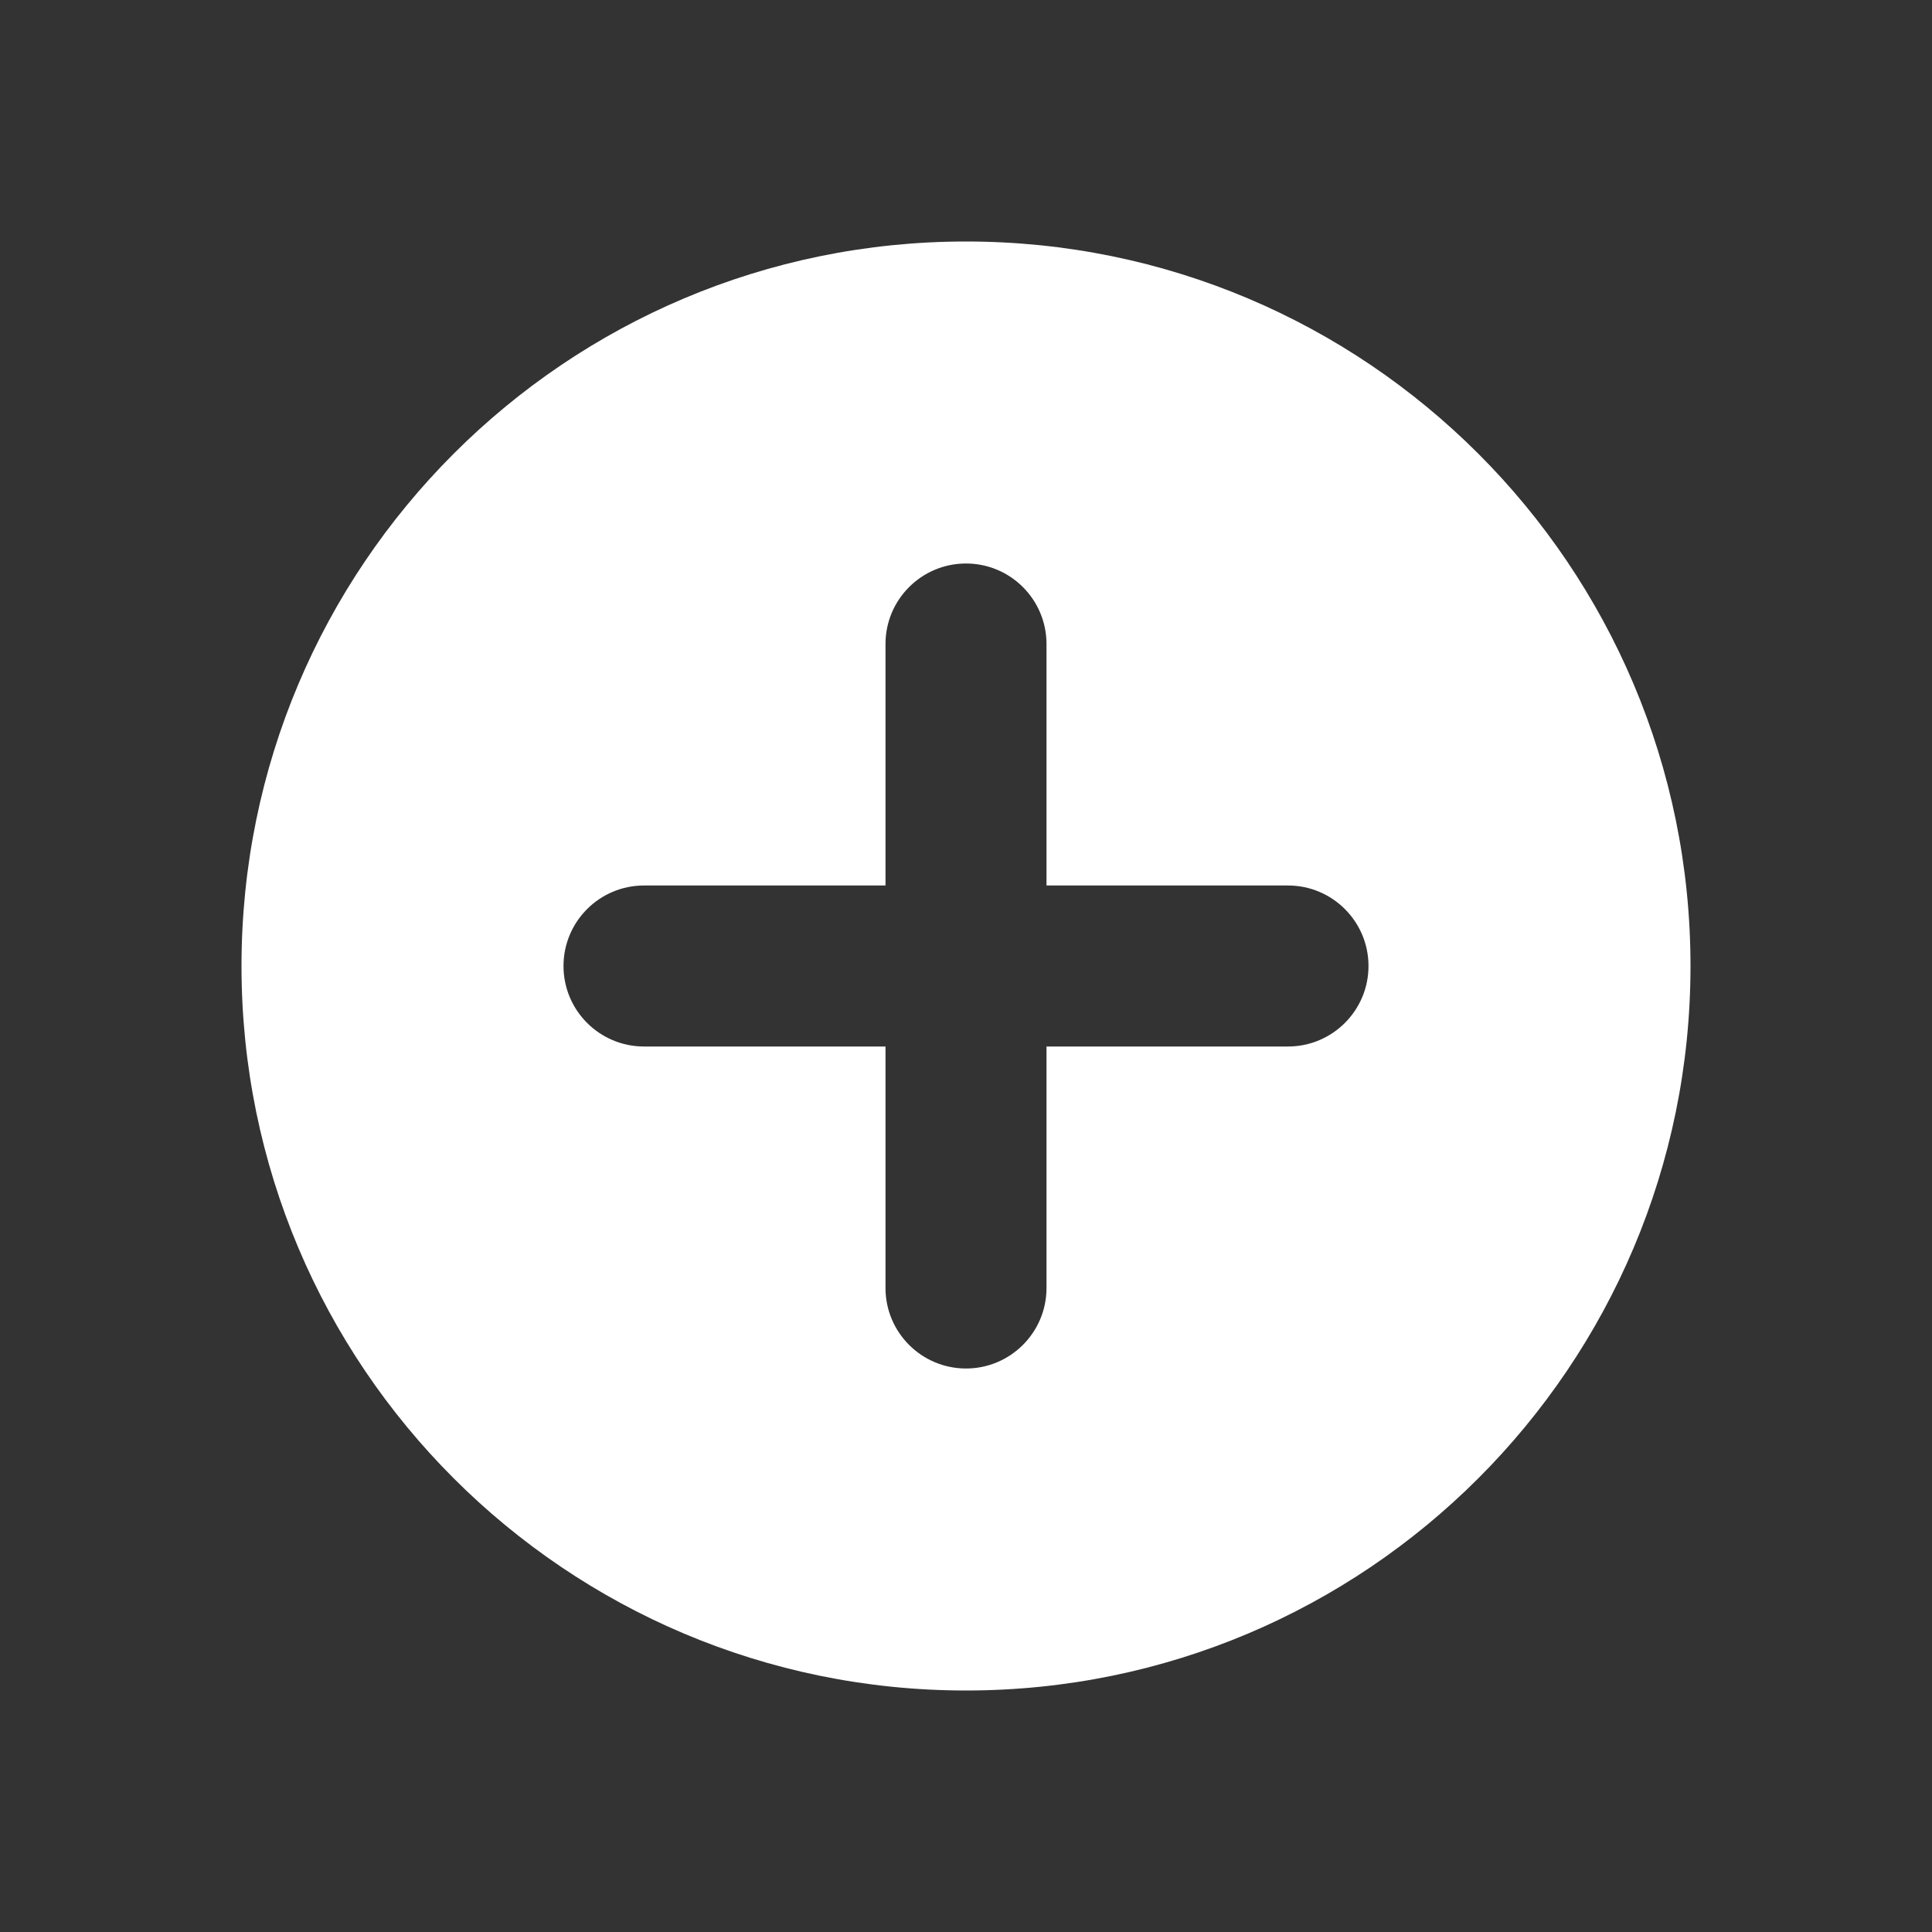 <?xml version="1.0" encoding="UTF-8"?>
<svg width="24px" height="24px" viewBox="0 0 24 24" version="1.1" xmlns="http://www.w3.org/2000/svg" xmlns:xlink="http://www.w3.org/1999/xlink">
    <rect x="0" y="0" width="24" height="24" fill="#333333" stroke="none"/>
    <!-- Generator: Sketch 60 (88103) - https://sketch.com -->
    <title>icons/float/add-revert</title>
    <desc>Created with Sketch.</desc>
    <g id="icons/float/add-revert" stroke="none" stroke-width="1" fill="none" fill-rule="evenodd">
        <g id="Group" transform="translate(3, 3)" fill="#FFFFFF" fill-rule="nonzero">
            <path d="M9,0 C13.971,0 18,4.029 18,9 C18,13.971 13.971,18 9,18 C4.029,18 0,13.971 0,9 C0,4.029 4.029,0 9,0 Z M9,4 C8.448,4 8,4.448 8,5 L8,5 L8,8 L5,8 C4.448,8 4,8.448 4,9 C4,9.552 4.448,10 5,10 L5,10 L8,10 L8,13 C8,13.552 8.448,14 9,14 C9.552,14 10,13.552 10,13 L10,13 L10,10 L13,10 C13.552,10 14,9.552 14,9 C14,8.448 13.552,8 13,8 L13,8 L10,8 L10,5 C10,4.448 9.552,4 9,4 Z" id="Combined-Shape"></path>
        </g>
    </g>
</svg>